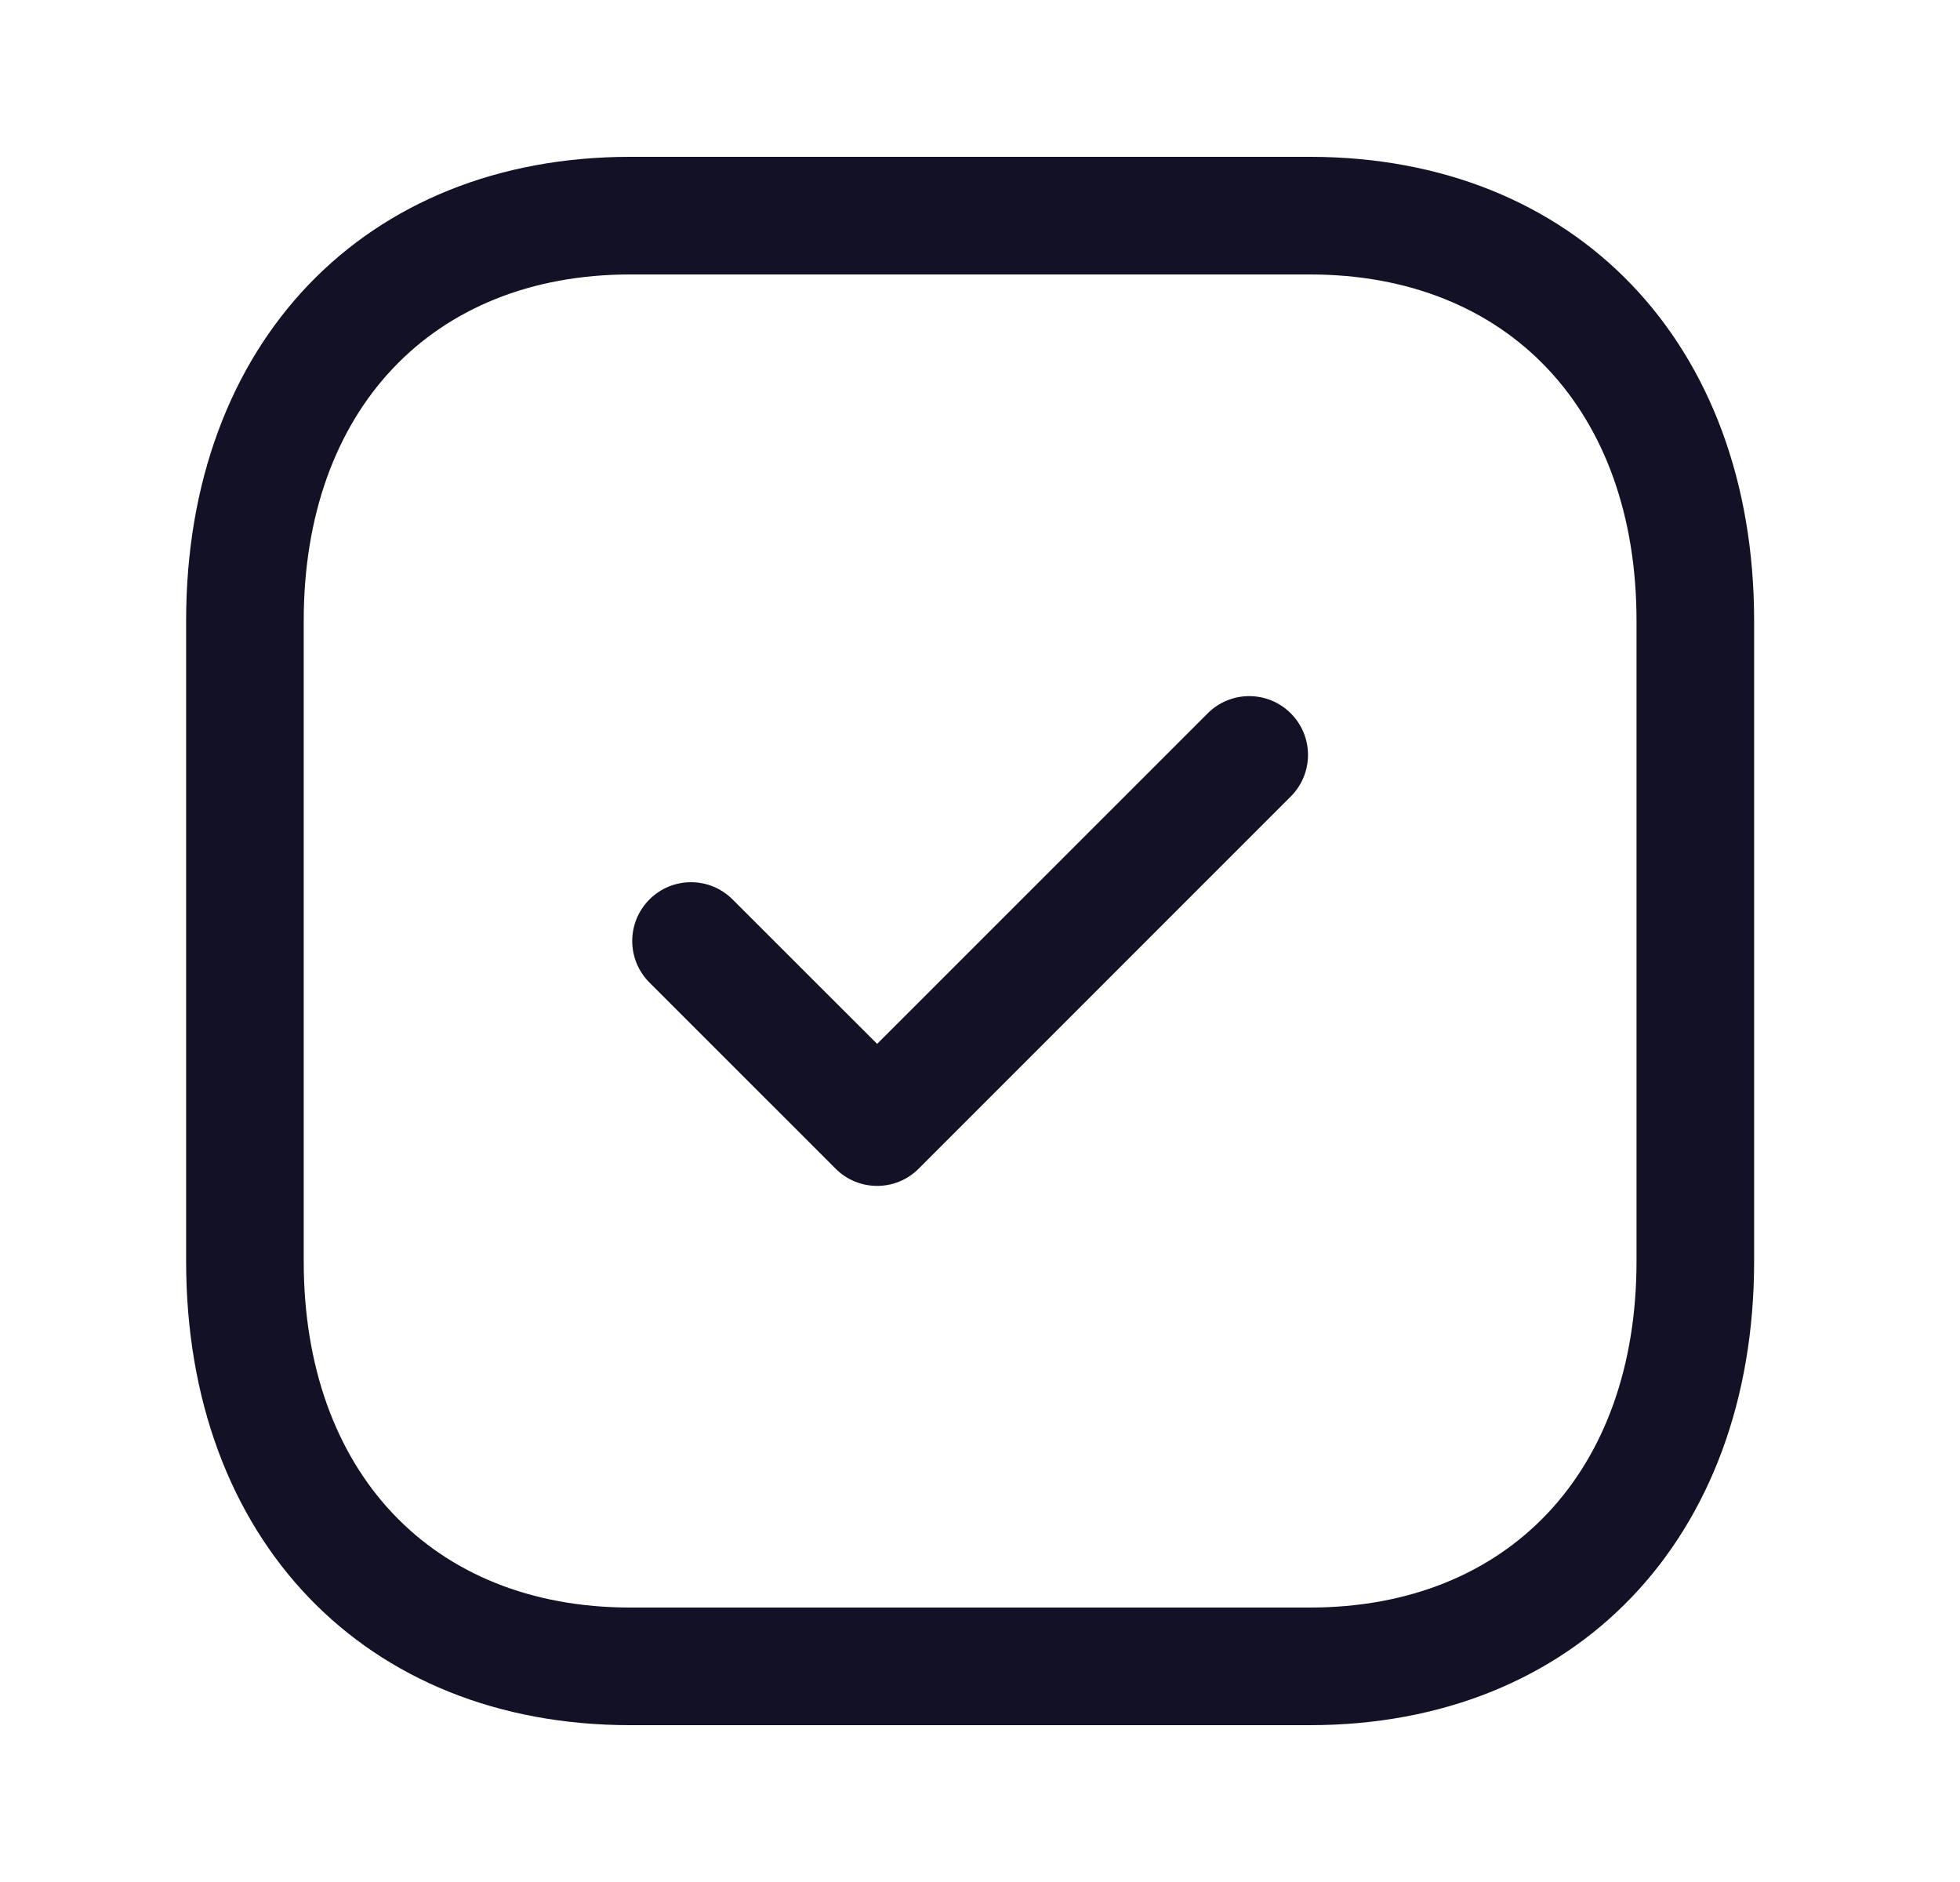 <svg width="25" height="24" viewBox="0 0 25 24" fill="none" xmlns="http://www.w3.org/2000/svg">
<path fill-rule="evenodd" clip-rule="evenodd" d="M8.039 3.5C5.509 3.5 3.874 5.233 3.874 7.916V16.084C3.874 18.767 5.509 20.5 8.039 20.5H16.707C19.238 20.5 20.874 18.767 20.874 16.084V7.916C20.874 5.233 19.238 3.5 16.708 3.5H8.039ZM16.707 22H8.039C4.65 22 2.374 19.622 2.374 16.084V7.916C2.374 4.378 4.65 2 8.039 2H16.708C20.097 2 22.374 4.378 22.374 7.916V16.084C22.374 19.622 20.097 22 16.707 22V22Z" fill="#131126"/>
<path fill-rule="evenodd" clip-rule="evenodd" d="M11.188 15.123C10.997 15.123 10.804 15.05 10.658 14.903L8.284 12.53C7.991 12.237 7.991 11.763 8.284 11.47C8.577 11.177 9.051 11.177 9.344 11.47L11.188 13.312L15.404 9.097C15.697 8.804 16.171 8.804 16.464 9.097C16.757 9.39 16.757 9.864 16.464 10.157L11.718 14.903C11.572 15.05 11.38 15.123 11.188 15.123" fill="#131126"/>
</svg>

